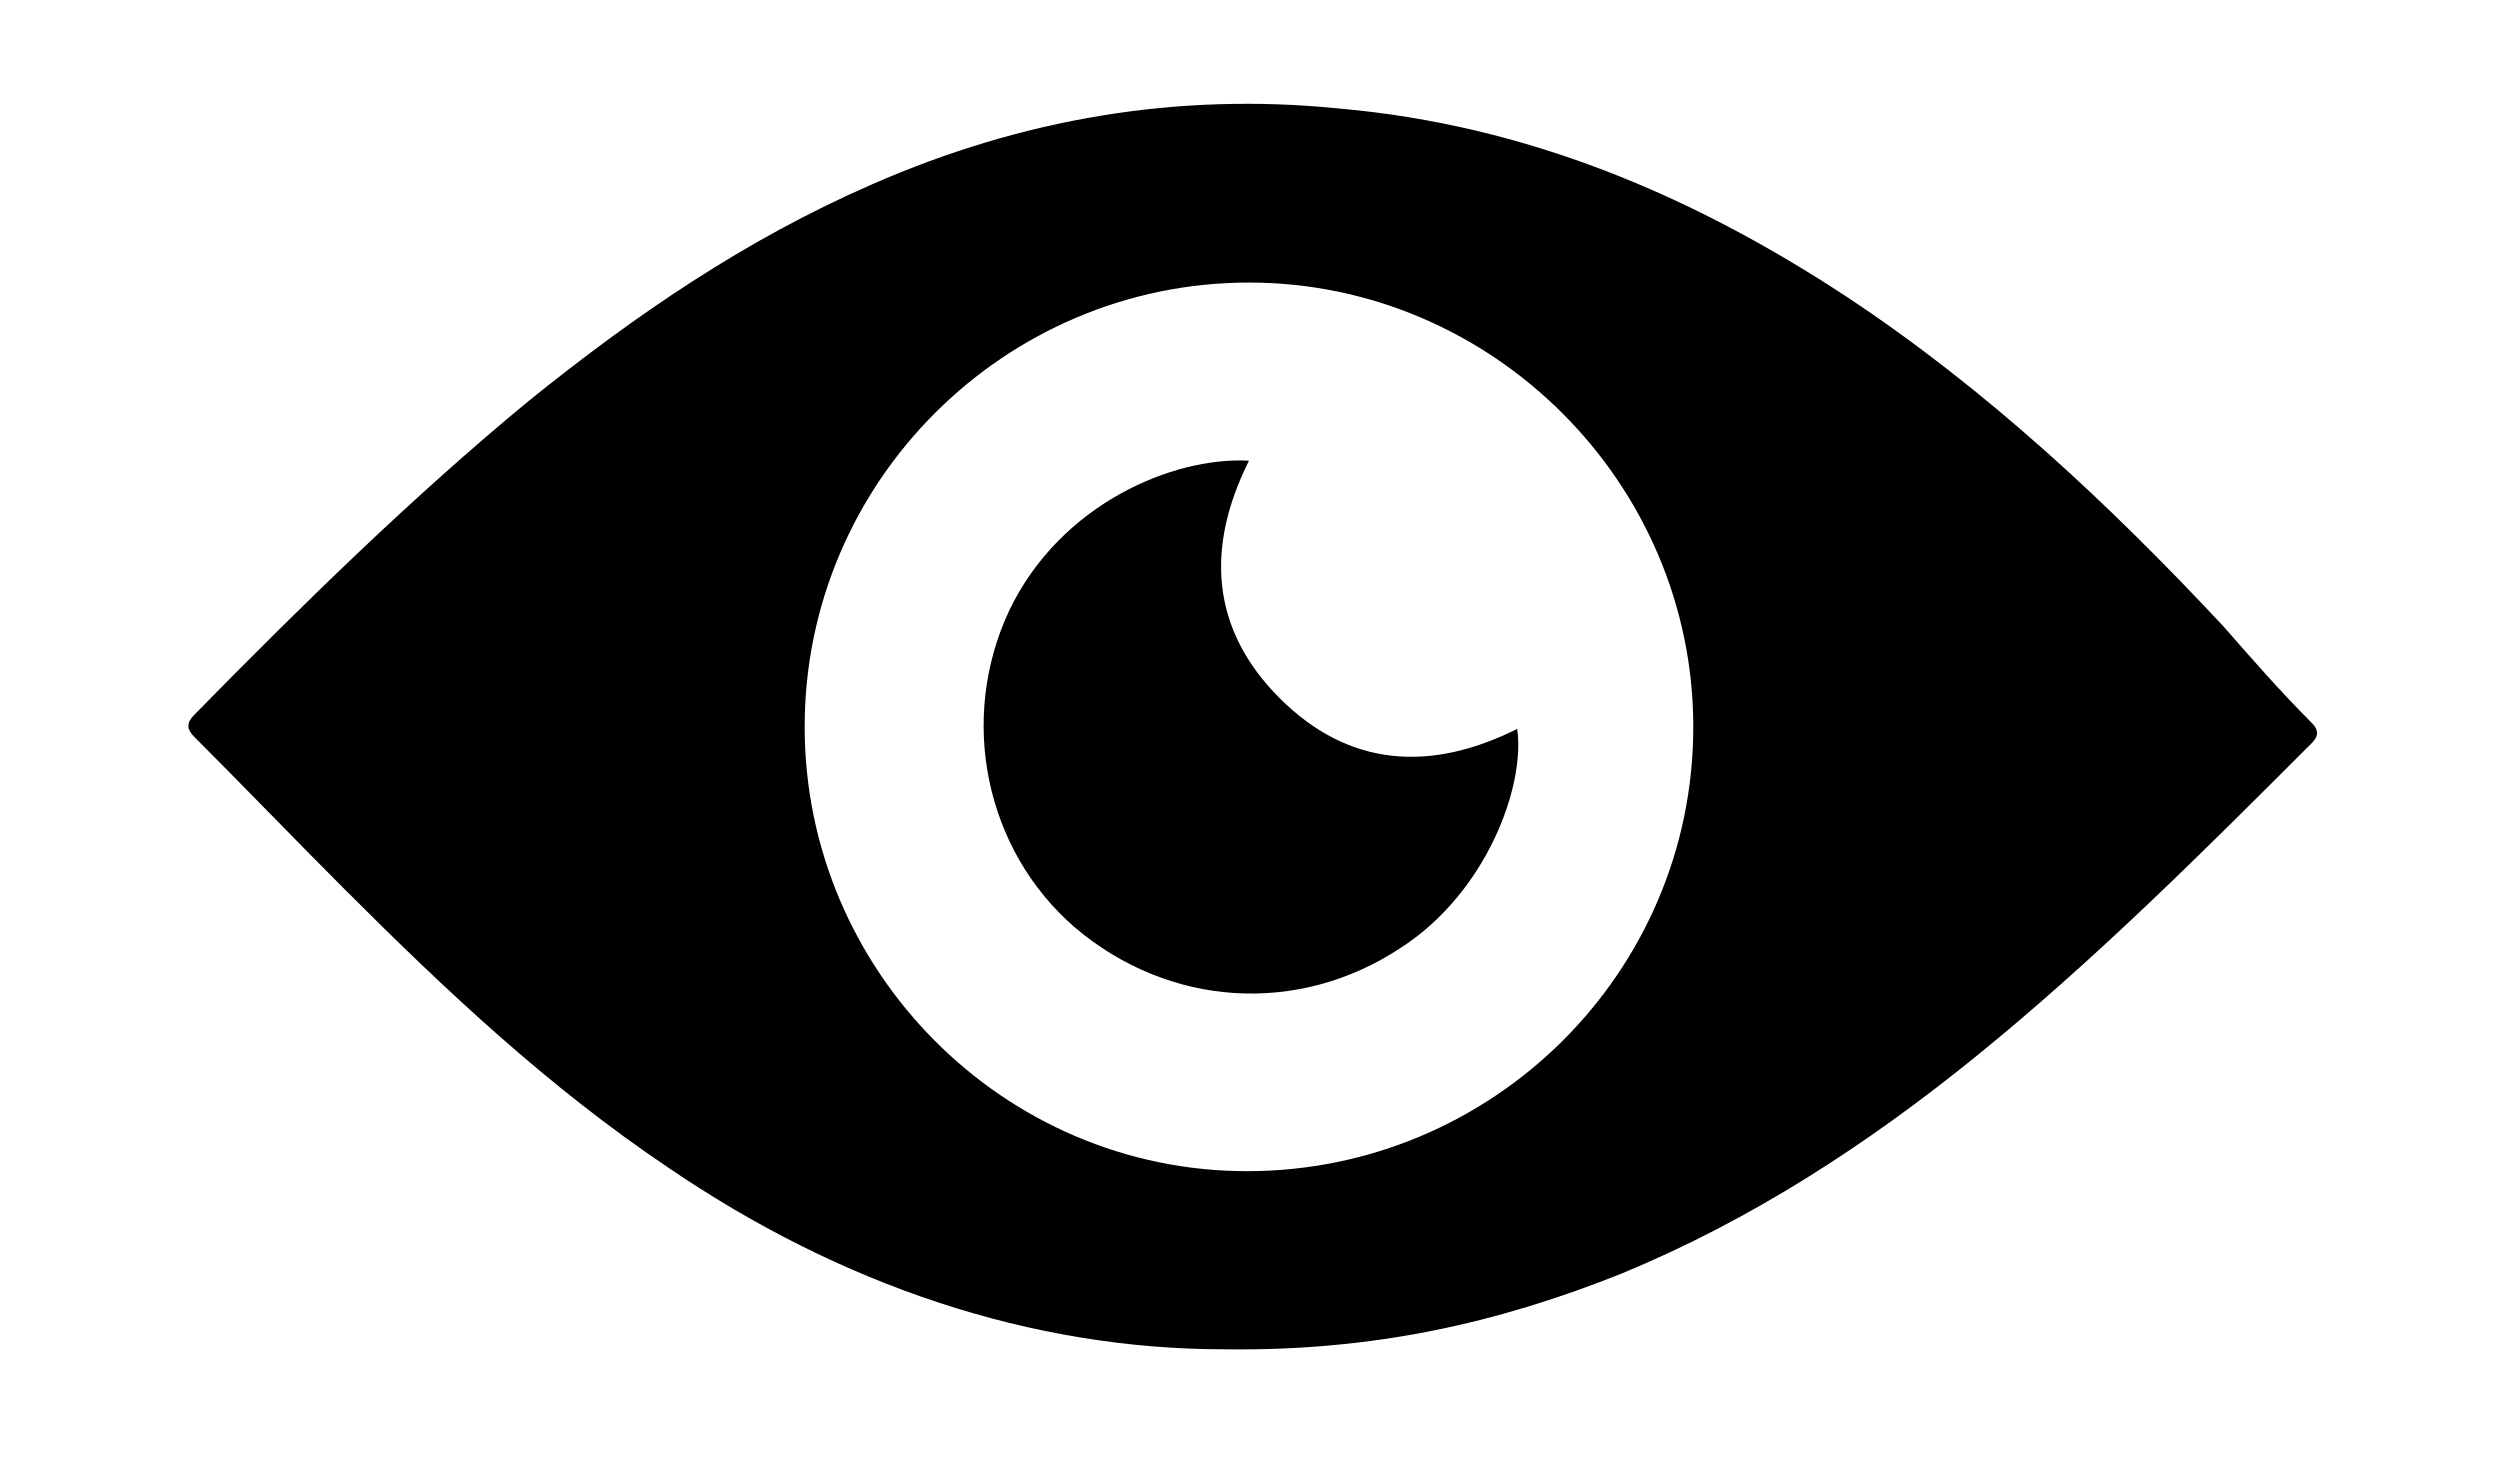 <?xml version="1.0" encoding="utf-8"?>
<!-- Generator: Adobe Illustrator 24.0.1, SVG Export Plug-In . SVG Version: 6.00 Build 0)  -->
<svg version="1.1"
	 id="svg2" xmlns:cc="http://creativecommons.org/ns#" xmlns:dc="http://purl.org/dc/elements/1.1/" xmlns:inkscape="http://www.inkscape.org/namespaces/inkscape" xmlns:rdf="http://www.w3.org/1999/02/22-rdf-syntax-ns#" xmlns:sodipodi="http://sodipodi.sourceforge.net/DTD/sodipodi-0.dtd" xmlns:svg="http://www.w3.org/2000/svg"
	 xmlns="http://www.w3.org/2000/svg" xmlns:xlink="http://www.w3.org/1999/xlink" x="0px" y="0px" viewBox="0 0 122.1 72.1"
	 style="enable-background:new 0 0 122.1 72.1;" xml:space="preserve">
<defs>
	
		<inkscape:perspective  id="perspective10" inkscape:persp3d-origin="372.04724 : 350.78739 : 1" inkscape:vp_x="0 : 526.18109 : 1" inkscape:vp_y="0 : 1000 : 0" inkscape:vp_z="744.09448 : 526.18109 : 1" sodipodi:type="inkscape:persp3d">
		</inkscape:perspective>
</defs>
<sodipodi:namedview  bordercolor="#666666" borderopacity="1.0" gridtolerance="10000" guidetolerance="10" id="base" inkscape:current-layer="layer1" inkscape:cx="296.89701" inkscape:cy="743.73197" inkscape:document-units="px" inkscape:guide-bbox="true" inkscape:pageopacity="0.0" inkscape:pageshadow="2" inkscape:window-height="712" inkscape:window-width="1024" inkscape:window-x="-4" inkscape:window-y="-4" inkscape:zoom="1.9163562" objecttolerance="10" pagecolor="#ffffff" showgrid="false" showguides="true">
	</sodipodi:namedview>
<path d="M59.8,65.9c-9.4,0-18.7-3.1-27.2-8.9c-5.8-3.9-10.8-8.6-15.7-13.5c-2.5-2.5-4.9-5-7.4-7.5c-0.4-0.4-0.4-0.7,0-1.1
	c5.2-5.3,10.6-10.6,16.3-15.3c5.2-4.2,10.6-7.9,16.8-10.6c7.3-3.2,14.9-4.5,22.8-3.7c9.1,0.8,17.2,4.2,24.8,9.2
	C97,19,103,24.6,108.6,30.6c1.4,1.6,2.8,3.2,4.3,4.7c0.3,0.3,0.4,0.6,0,1c-5.3,5.3-10.6,10.6-16.4,15.3c-5.3,4.3-11,8-17.3,10.6
	C73.2,64.6,67.1,66,59.8,65.9z M39.3,35.5c0,11.9,9.7,21.7,21.6,21.7c12,0,21.8-9.7,21.8-21.7c0-11.9-9.8-21.7-21.7-21.7
	C49.1,13.8,39.3,23.5,39.3,35.5z"/>
<path d="M61,22.5c-2.1,4.2-1.9,8.2,1.5,11.6c3.4,3.4,7.4,3.6,11.6,1.5c0.4,2.8-1.5,8-5.7,10.7c-5,3.3-11.3,2.9-15.9-1
	c-4.4-3.8-5.7-10.2-3.2-15.5C51.8,24.6,57.3,22.3,61,22.5z"/>
</svg>
